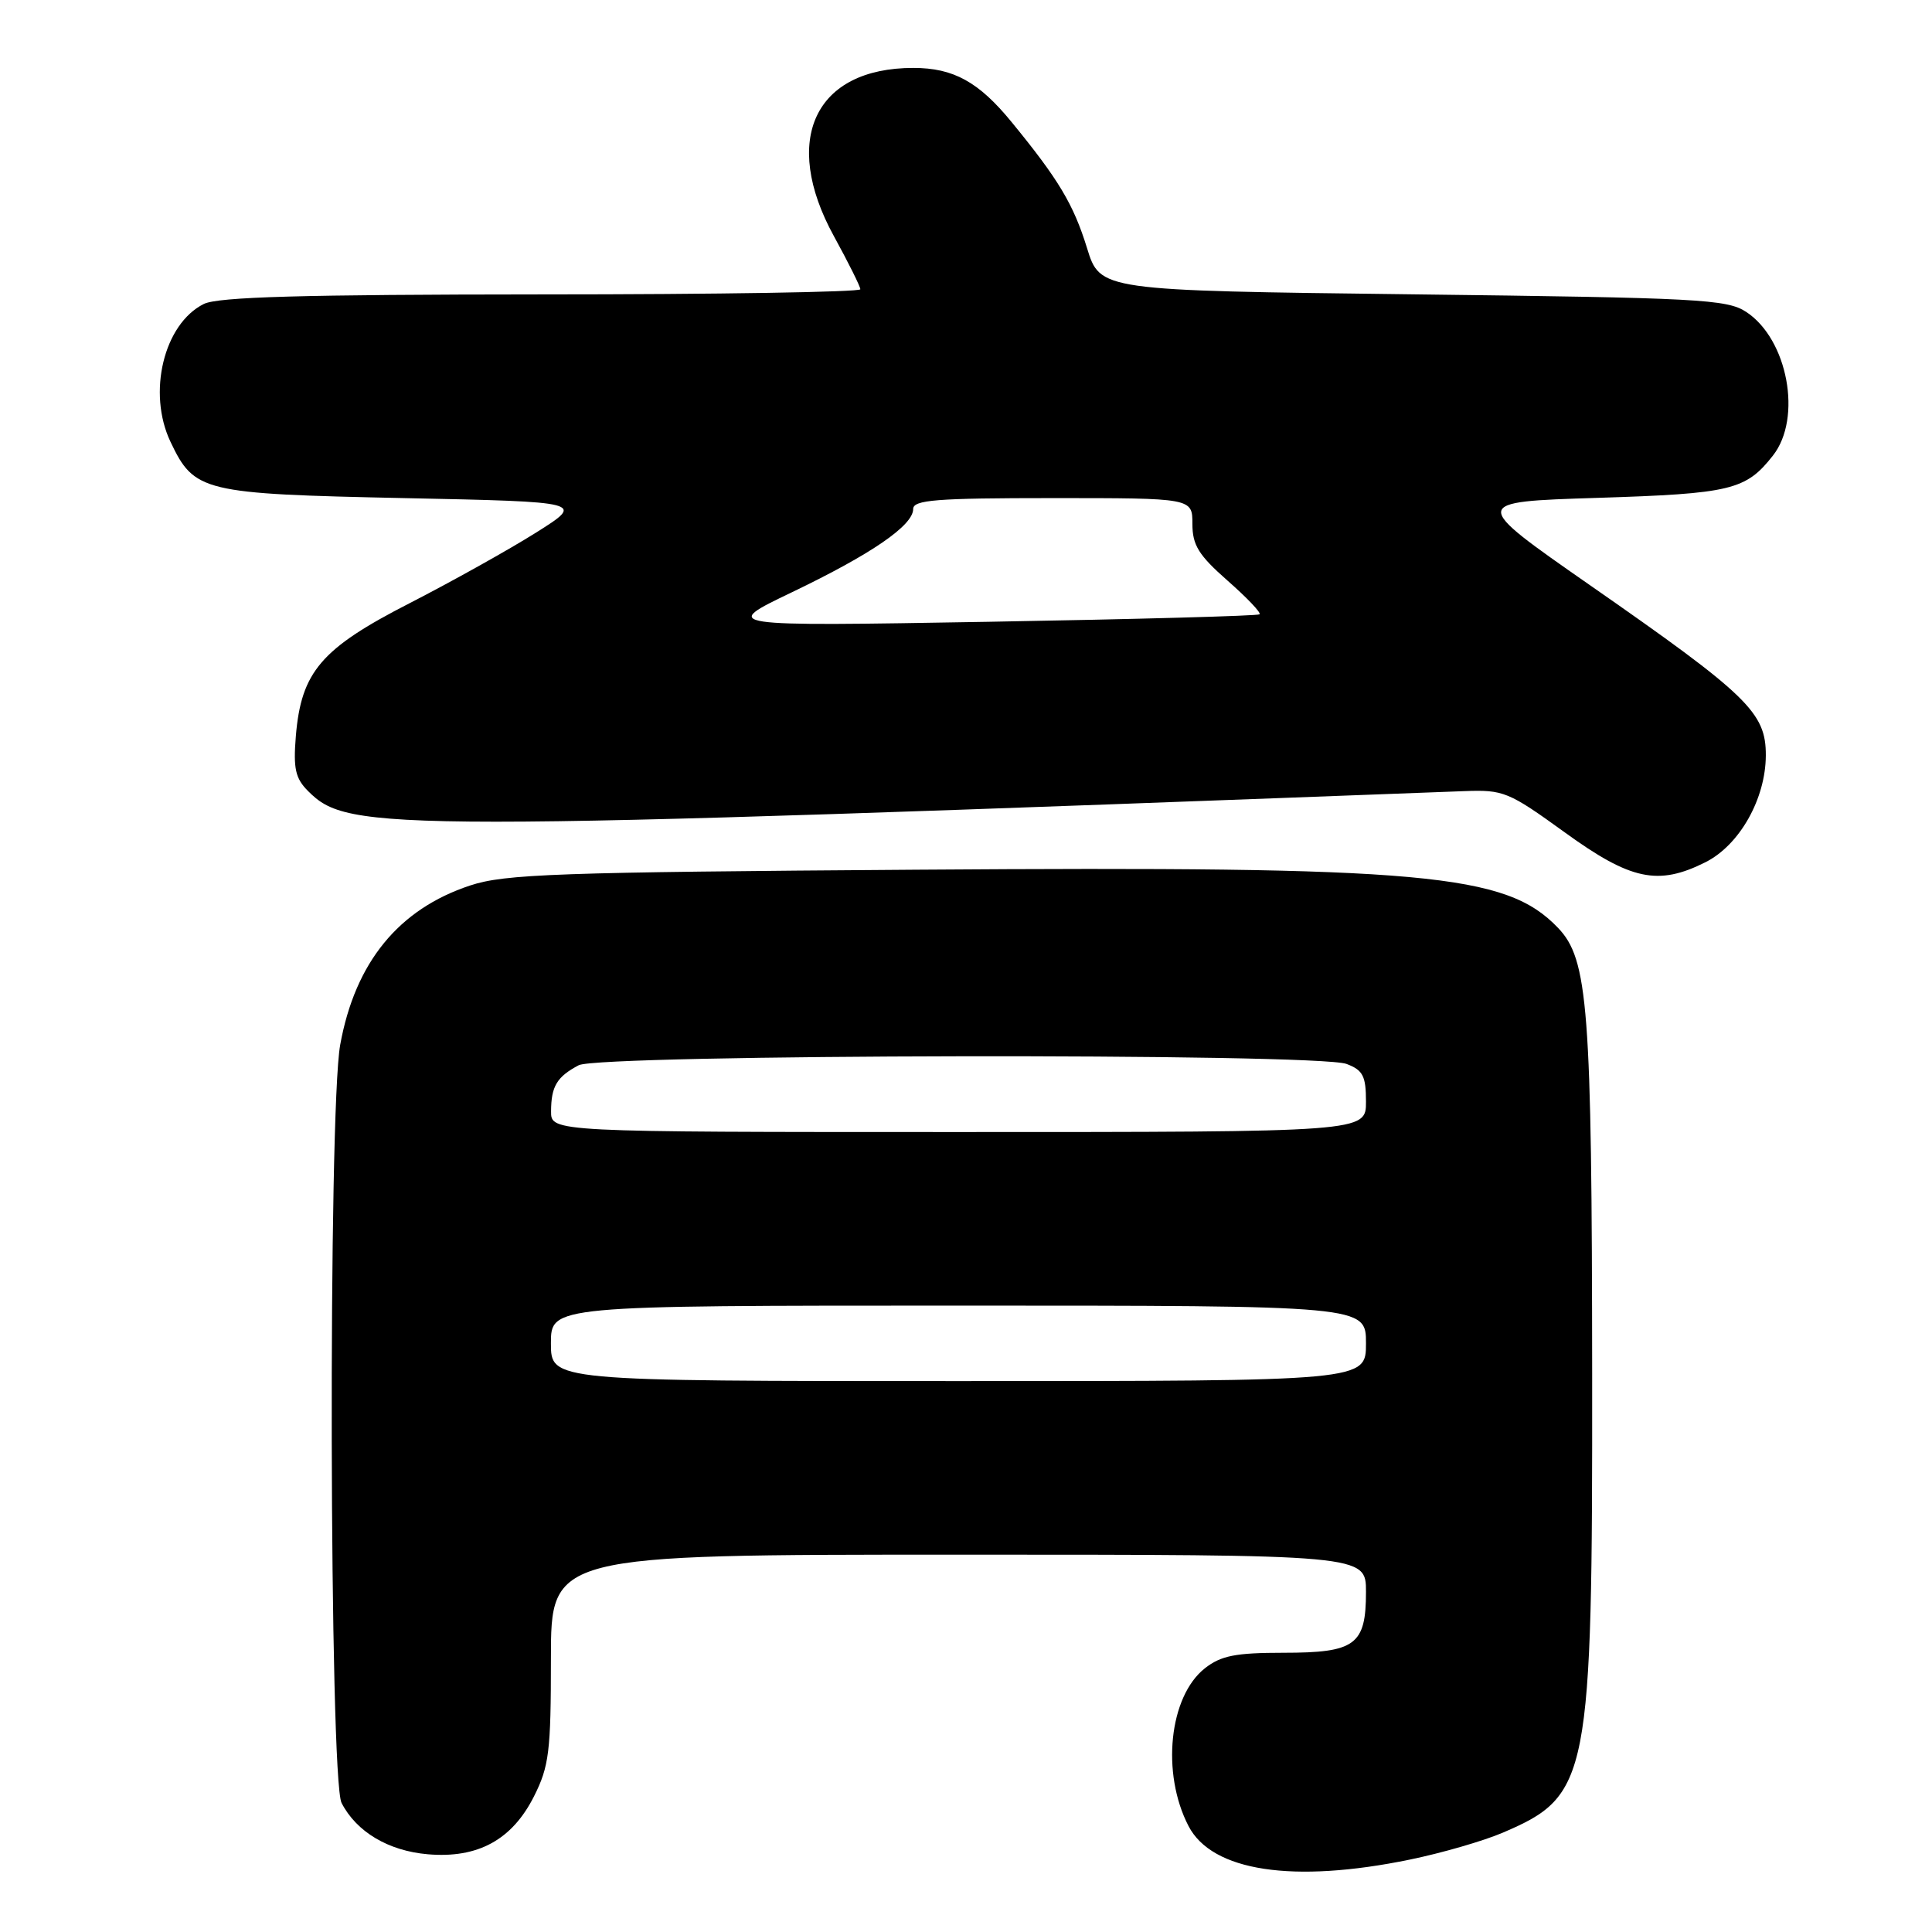 <?xml version="1.0" encoding="UTF-8" standalone="no"?>
<!DOCTYPE svg PUBLIC "-//W3C//DTD SVG 1.1//EN" "http://www.w3.org/Graphics/SVG/1.1/DTD/svg11.dtd" >
<svg xmlns="http://www.w3.org/2000/svg" xmlns:xlink="http://www.w3.org/1999/xlink" version="1.1" viewBox="0 0 256 256">
 <g >
 <path fill="currentColor"
d=" M 186.79 246.41 C 191.03 245.54 196.59 243.93 199.15 242.83 C 210.60 237.92 211.01 235.82 210.97 182.04 C 210.93 133.45 210.45 127.12 206.44 122.94 C 199.54 115.73 188.85 114.77 121.45 115.24 C 73.80 115.57 66.89 115.81 62.30 117.33 C 52.82 120.46 47.06 127.52 45.08 138.43 C 43.47 147.26 43.64 235.74 45.26 238.90 C 47.23 242.73 51.46 245.25 56.68 245.70 C 63.31 246.27 67.84 243.80 70.75 238.04 C 72.76 234.05 73.00 232.10 73.00 219.79 C 73.00 206.00 73.00 206.00 127.00 206.00 C 181.00 206.00 181.00 206.00 181.00 210.93 C 181.00 217.97 179.60 219.00 170.06 219.00 C 163.72 219.00 161.79 219.38 159.66 221.05 C 154.91 224.79 153.85 234.95 157.48 241.95 C 160.58 247.96 171.33 249.59 186.79 246.41 Z  M 225.98 114.25 C 230.50 111.98 233.96 105.85 233.98 100.10 C 234.00 94.42 231.67 92.15 210.62 77.50 C 194.83 66.50 194.83 66.50 211.66 65.97 C 229.38 65.41 231.33 64.94 234.92 60.37 C 238.84 55.39 236.89 44.94 231.38 41.33 C 228.83 39.65 225.11 39.46 187.18 39.00 C 145.77 38.50 145.77 38.50 144.03 32.85 C 142.24 27.07 140.27 23.77 134.04 16.17 C 129.69 10.85 126.34 9.00 121.02 9.00 C 107.97 9.00 103.48 18.52 110.50 31.30 C 112.42 34.80 114.00 37.97 114.00 38.33 C 114.00 38.70 94.99 39.01 71.75 39.01 C 39.99 39.03 28.88 39.34 27.00 40.28 C 21.70 42.93 19.50 52.04 22.59 58.54 C 25.74 65.18 26.84 65.44 53.50 66.00 C 77.50 66.50 77.50 66.50 71.00 70.59 C 67.42 72.84 59.90 77.04 54.29 79.92 C 42.55 85.93 39.91 89.01 39.20 97.55 C 38.85 101.84 39.14 103.14 40.82 104.82 C 46.23 110.23 50.72 110.23 194.00 104.83 C 199.23 104.63 199.88 104.90 207.36 110.31 C 216.09 116.63 219.70 117.40 225.98 114.25 Z  M 73.00 178.00 C 73.00 173.00 73.00 173.00 127.00 173.00 C 181.00 173.00 181.00 173.00 181.00 178.00 C 181.00 183.00 181.00 183.00 127.00 183.00 C 73.00 183.00 73.00 183.00 73.00 178.00 Z  M 73.02 147.25 C 73.03 143.94 73.80 142.67 76.68 141.15 C 79.48 139.68 174.59 139.51 178.43 140.98 C 180.60 141.80 181.00 142.58 181.00 145.98 C 181.00 150.00 181.00 150.00 127.00 150.00 C 73.00 150.00 73.00 150.00 73.02 147.25 Z  M 104.95 78.47 C 115.47 73.42 121.00 69.63 121.00 67.45 C 121.00 66.24 124.01 66.00 139.50 66.00 C 158.00 66.00 158.00 66.00 158.00 69.42 C 158.00 72.23 158.82 73.56 162.65 76.93 C 165.21 79.18 167.13 81.19 166.90 81.40 C 166.68 81.61 150.53 82.05 131.00 82.39 C 95.50 83.00 95.50 83.00 104.95 78.47 Z "/>
</g>
</svg>